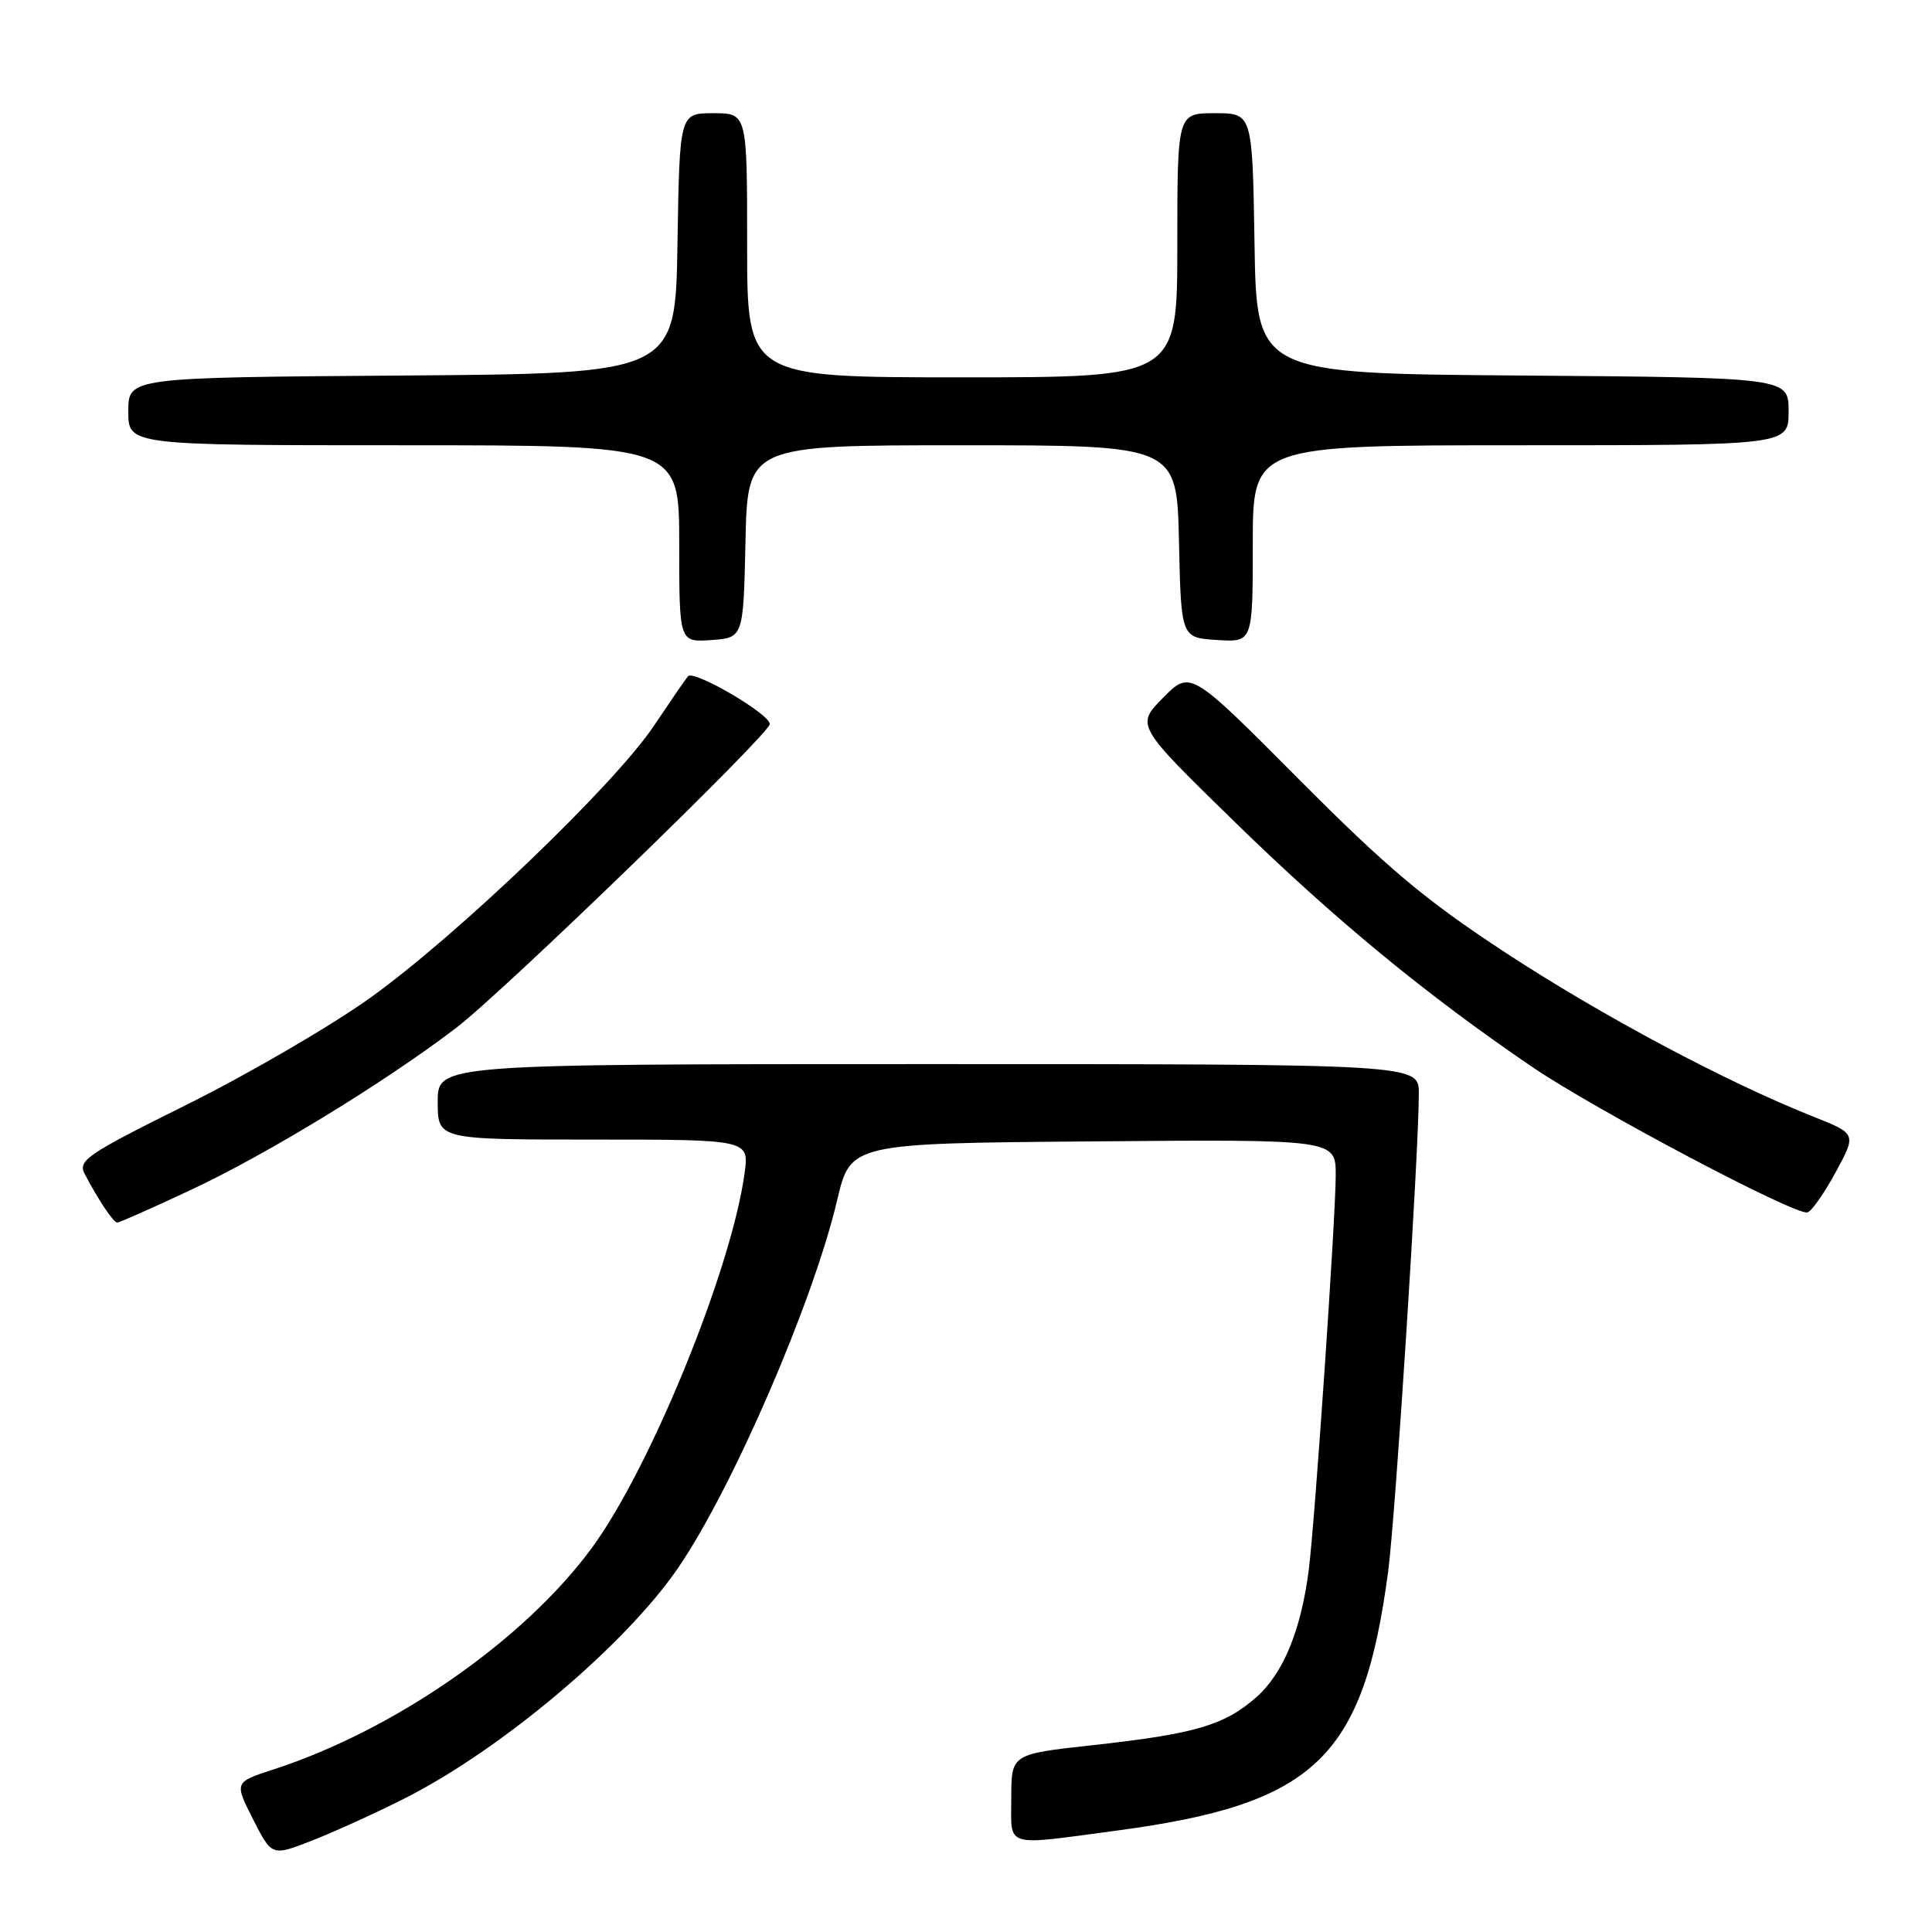 <?xml version="1.0" encoding="UTF-8" standalone="no"?>
<!DOCTYPE svg PUBLIC "-//W3C//DTD SVG 1.1//EN" "http://www.w3.org/Graphics/SVG/1.1/DTD/svg11.dtd" >
<svg xmlns="http://www.w3.org/2000/svg" xmlns:xlink="http://www.w3.org/1999/xlink" version="1.1" viewBox="0 0 256 256">
 <g >
 <path fill="currentColor"
d=" M 53.50 238.36 C 66.35 231.90 82.90 217.96 89.89 207.70 C 97.11 197.12 107.75 172.51 110.92 159.06 C 112.70 151.50 112.70 151.50 144.85 151.24 C 177.00 150.97 177.00 150.97 176.99 155.74 C 176.98 161.46 174.23 201.64 173.42 208.00 C 172.39 216.05 170.03 221.76 166.46 224.90 C 162.22 228.62 158.36 229.75 144.75 231.25 C 134.00 232.43 134.00 232.43 134.00 238.22 C 134.00 244.94 132.84 244.58 148.00 242.56 C 174.28 239.05 180.66 232.95 183.94 208.21 C 184.92 200.76 188.00 152.80 188.00 144.88 C 188.00 141.00 188.00 141.00 123.00 141.00 C 58.00 141.00 58.00 141.00 58.00 146.00 C 58.00 151.00 58.00 151.00 78.64 151.00 C 99.27 151.00 99.27 151.00 98.66 155.47 C 96.91 168.23 86.19 194.53 78.42 205.11 C 69.48 217.29 52.33 229.23 36.27 234.45 C 31.04 236.15 31.04 236.15 33.53 241.06 C 36.02 245.96 36.02 245.96 41.26 243.92 C 44.14 242.80 49.65 240.30 53.50 238.36 Z  M 25.27 157.68 C 35.38 152.95 50.94 143.45 60.43 136.21 C 66.70 131.43 102.00 97.23 102.00 95.94 C 102.00 94.60 91.89 88.70 91.16 89.61 C 90.76 90.10 88.73 93.06 86.64 96.18 C 81.44 103.97 60.48 124.06 48.98 132.27 C 43.77 135.99 32.91 142.31 24.85 146.32 C 11.50 152.95 10.29 153.77 11.22 155.55 C 13.05 159.04 15.04 162.00 15.54 162.00 C 15.81 162.00 20.19 160.06 25.27 157.68 Z  M 243.25 155.30 C 246.00 150.23 246.00 150.23 240.25 147.95 C 228.70 143.36 212.19 134.56 199.50 126.24 C 188.85 119.26 183.90 115.10 172.11 103.26 C 157.73 88.80 157.73 88.80 154.11 92.46 C 150.50 96.12 150.50 96.12 163.67 108.97 C 176.87 121.85 189.02 131.85 203.00 141.36 C 211.37 147.05 237.94 161.10 239.50 160.65 C 240.05 160.50 241.74 158.09 243.25 155.30 Z  M 98.78 71.75 C 99.06 59.00 99.06 59.00 127.50 59.00 C 155.94 59.00 155.94 59.00 156.22 71.75 C 156.50 84.50 156.50 84.50 161.25 84.80 C 166.00 85.11 166.00 85.11 166.00 72.05 C 166.00 59.00 166.00 59.00 201.50 59.00 C 237.00 59.00 237.00 59.00 237.00 54.51 C 237.00 50.03 237.00 50.03 201.75 49.76 C 166.50 49.50 166.50 49.50 166.23 32.25 C 165.95 15.00 165.95 15.00 160.98 15.00 C 156.00 15.00 156.00 15.00 156.00 32.50 C 156.00 50.00 156.00 50.00 127.50 50.00 C 99.00 50.00 99.00 50.00 99.00 32.50 C 99.00 15.00 99.00 15.00 94.52 15.00 C 90.05 15.00 90.05 15.00 89.77 32.25 C 89.50 49.50 89.50 49.50 53.25 49.76 C 17.00 50.02 17.00 50.02 17.00 54.51 C 17.00 59.00 17.00 59.00 53.50 59.00 C 90.00 59.00 90.00 59.00 90.00 72.06 C 90.00 85.11 90.00 85.11 94.25 84.81 C 98.50 84.50 98.50 84.50 98.78 71.75 Z "/>
</g>
</svg>